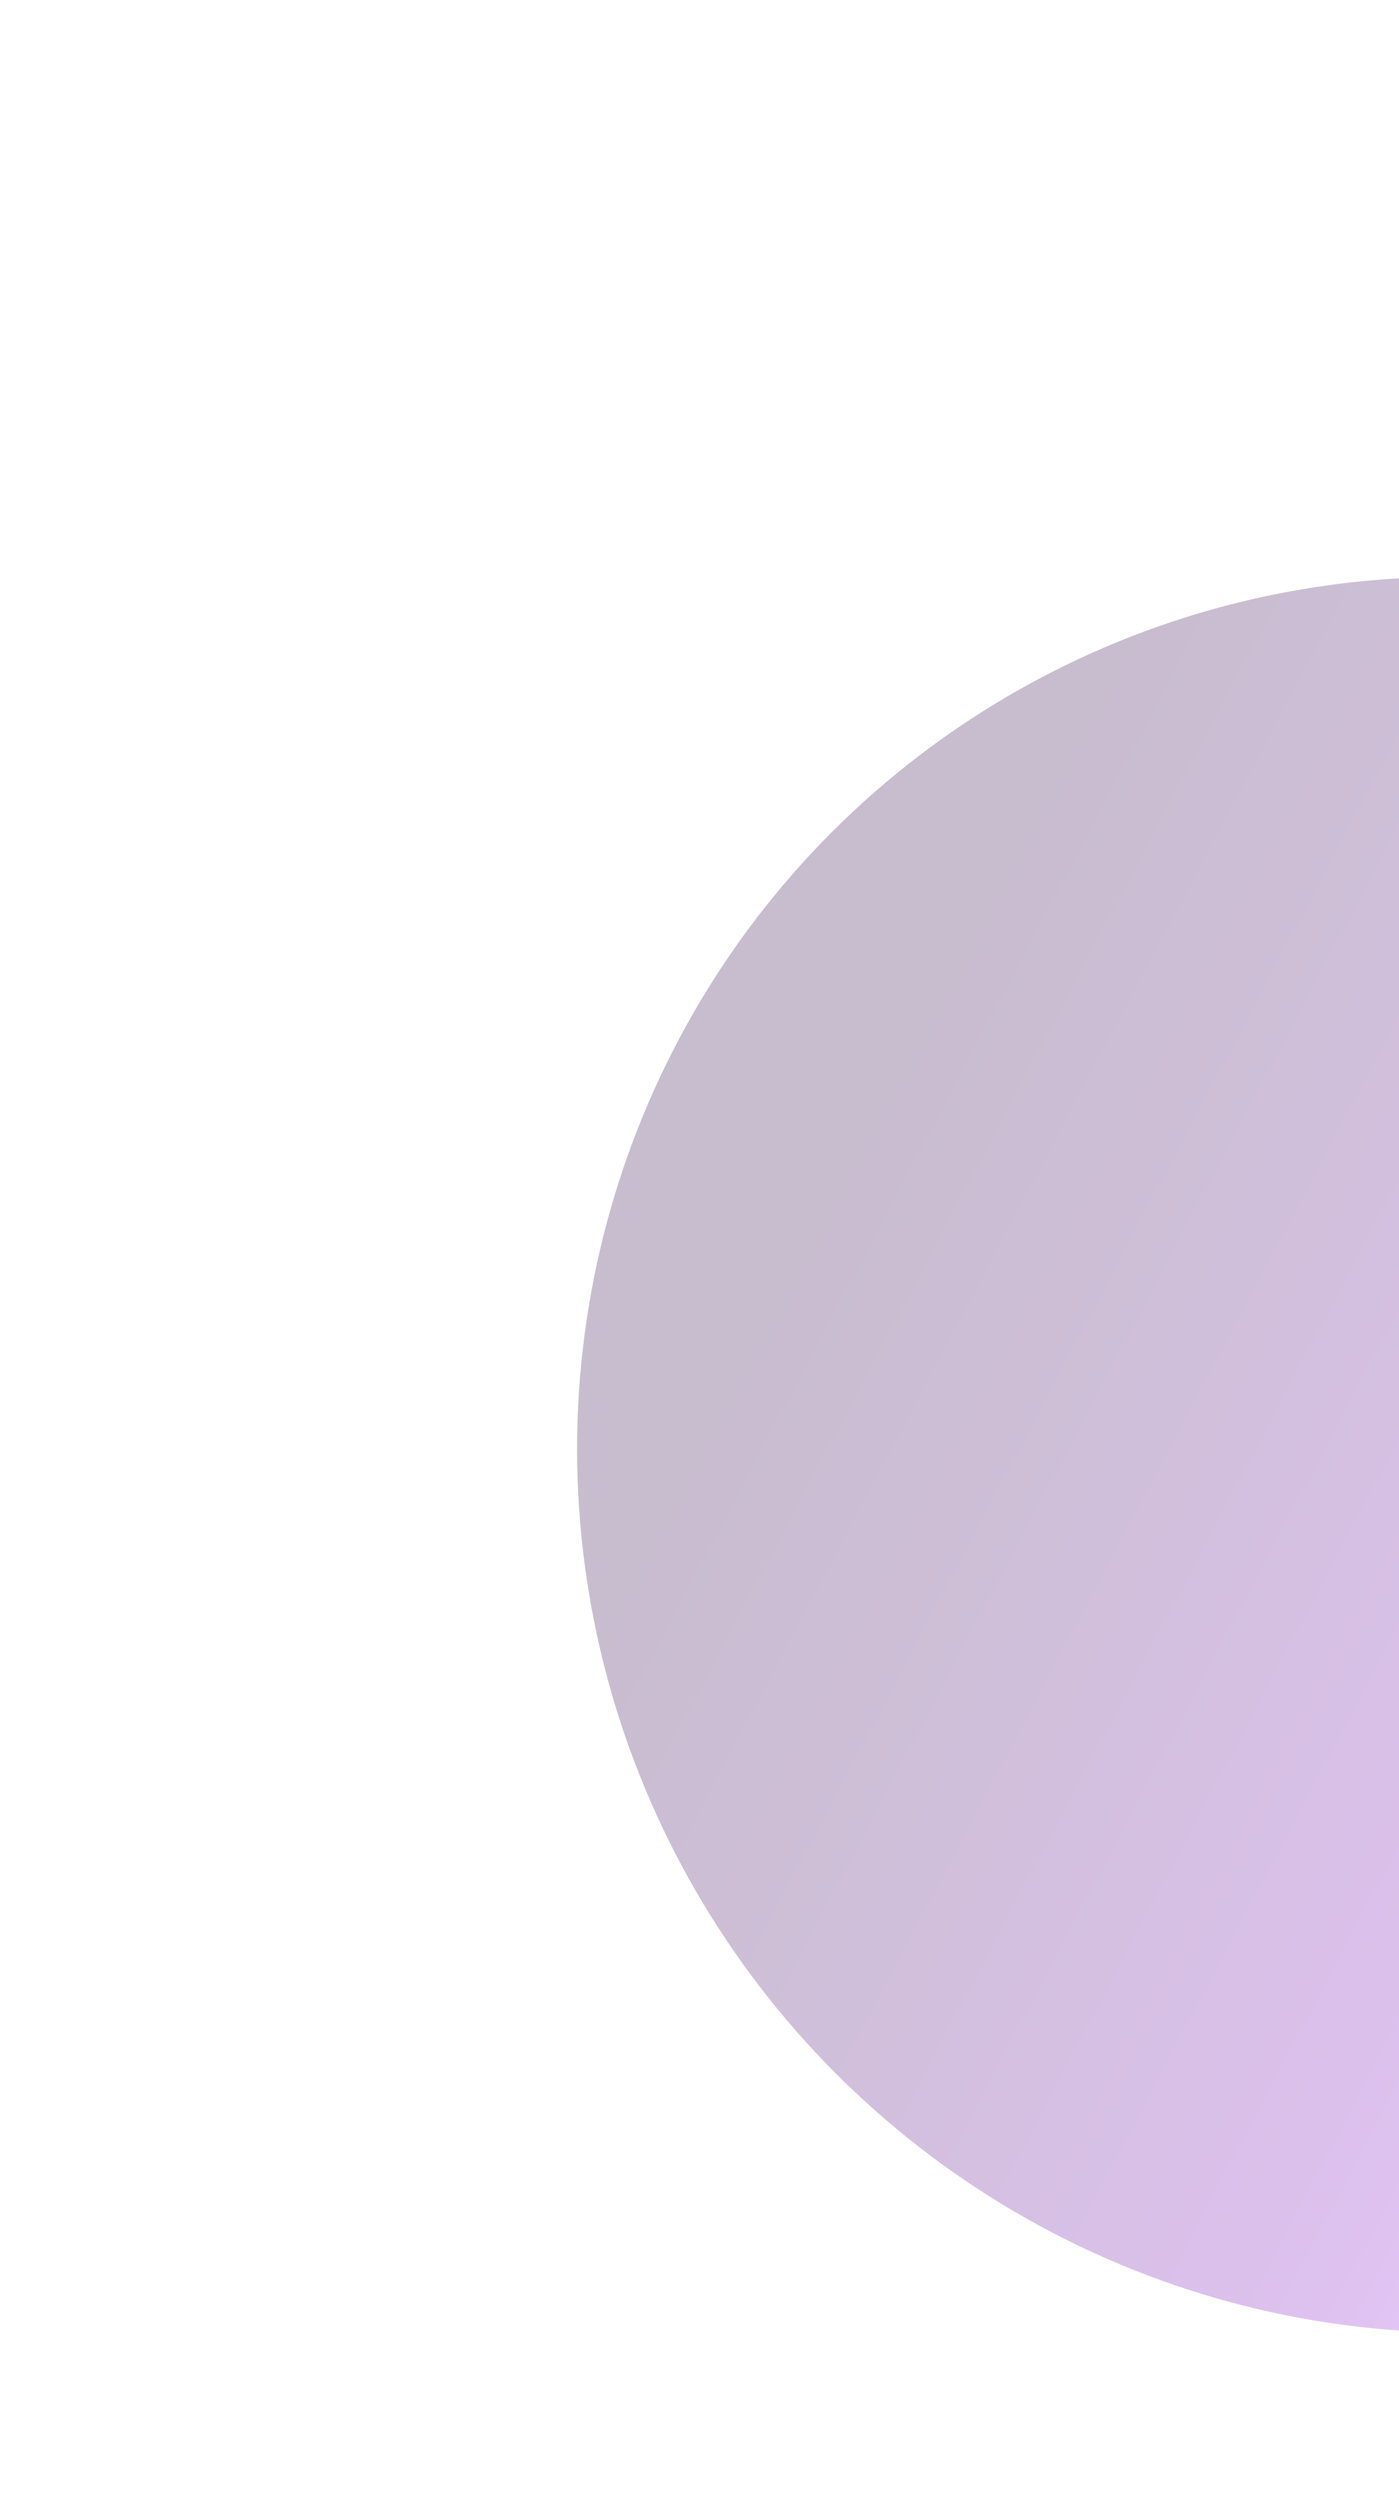 <svg width="552" height="986" viewBox="0 0 552 986" fill="none" xmlns="http://www.w3.org/2000/svg">
<g opacity="0.27" filter="url(#filter0_f_4_336)">
<ellipse cx="573.56" cy="573.824" rx="347.17" ry="344.915" transform="rotate(49.757 573.56 573.824)" fill="url(#paint0_linear_4_336)"/>
</g>
<defs>
<filter id="filter0_f_4_336" x="0.295" y="0.186" width="1146.53" height="1147.28" filterUnits="userSpaceOnUse" color-interpolation-filters="sRGB">
<feFlood flood-opacity="0" result="BackgroundImageFix"/>
<feBlend mode="normal" in="SourceGraphic" in2="BackgroundImageFix" result="shape"/>
<feGaussianBlur stdDeviation="113.7" result="effect1_foregroundBlur_4_336"/>
</filter>
<linearGradient id="paint0_linear_4_336" x1="402.782" y1="890.633" x2="900.09" y2="691.452" gradientUnits="userSpaceOnUse">
<stop offset="0.028" stop-color="#35084F"/>
<stop offset="0.268" stop-color="#4C1270"/>
<stop offset="0.721" stop-color="#8419C3"/>
<stop offset="0.898" stop-color="#B844FF"/>
<stop offset="1" stop-color="#B22FFF"/>
</linearGradient>
</defs>
</svg>
